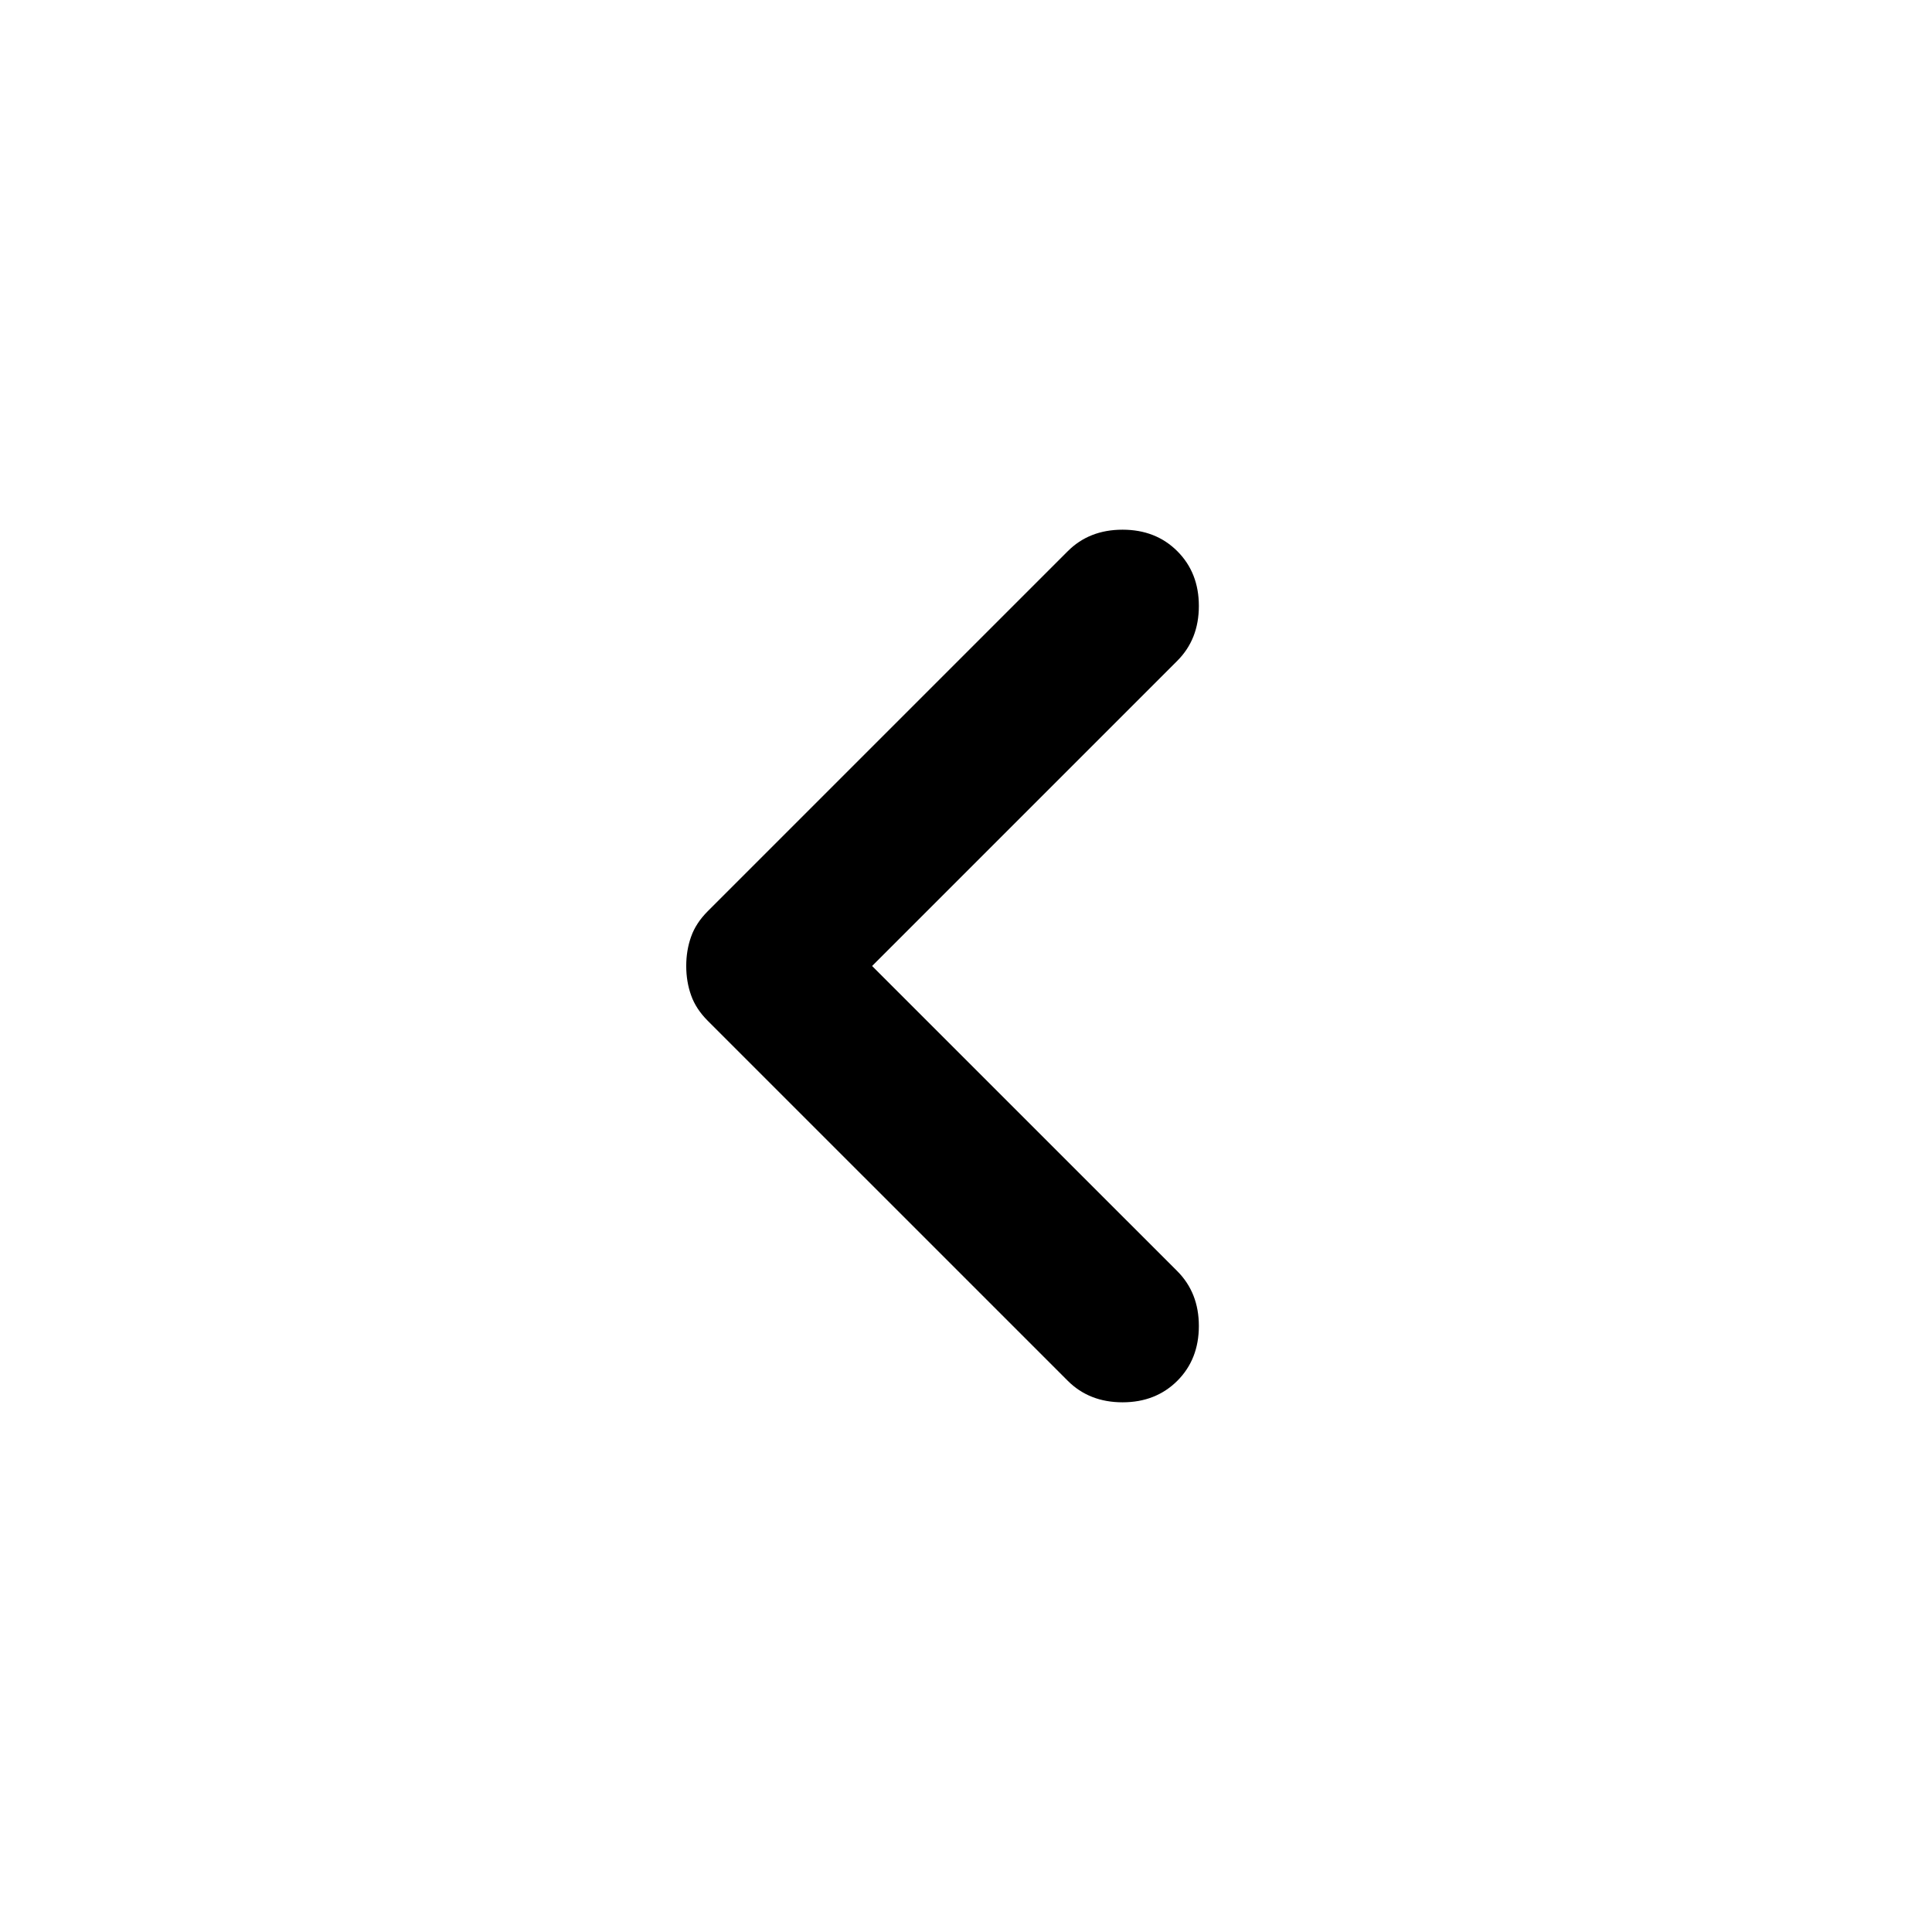 <svg width="36" height="36" viewBox="0 0 36 36" xmlns="http://www.w3.org/2000/svg"><path d="M16.25 18L21.938 23.687C22.205 23.955 22.339 24.295 22.339 24.708C22.339 25.121 22.205 25.462 21.938 25.729C21.67 25.996 21.33 26.13 20.917 26.13C20.504 26.13 20.163 25.996 19.896 25.729L13.188 19.021C13.042 18.875 12.938 18.717 12.878 18.547C12.817 18.377 12.787 18.194 12.787 18C12.787 17.805 12.817 17.623 12.878 17.453C12.938 17.283 13.042 17.125 13.188 16.979L19.896 10.271C20.163 10.003 20.504 9.87 20.917 9.87C21.33 9.87 21.67 10.003 21.938 10.271C22.205 10.538 22.339 10.878 22.339 11.291C22.339 11.705 22.205 12.045 21.938 12.312L16.25 18Z" fill="currentColor"></path></svg>